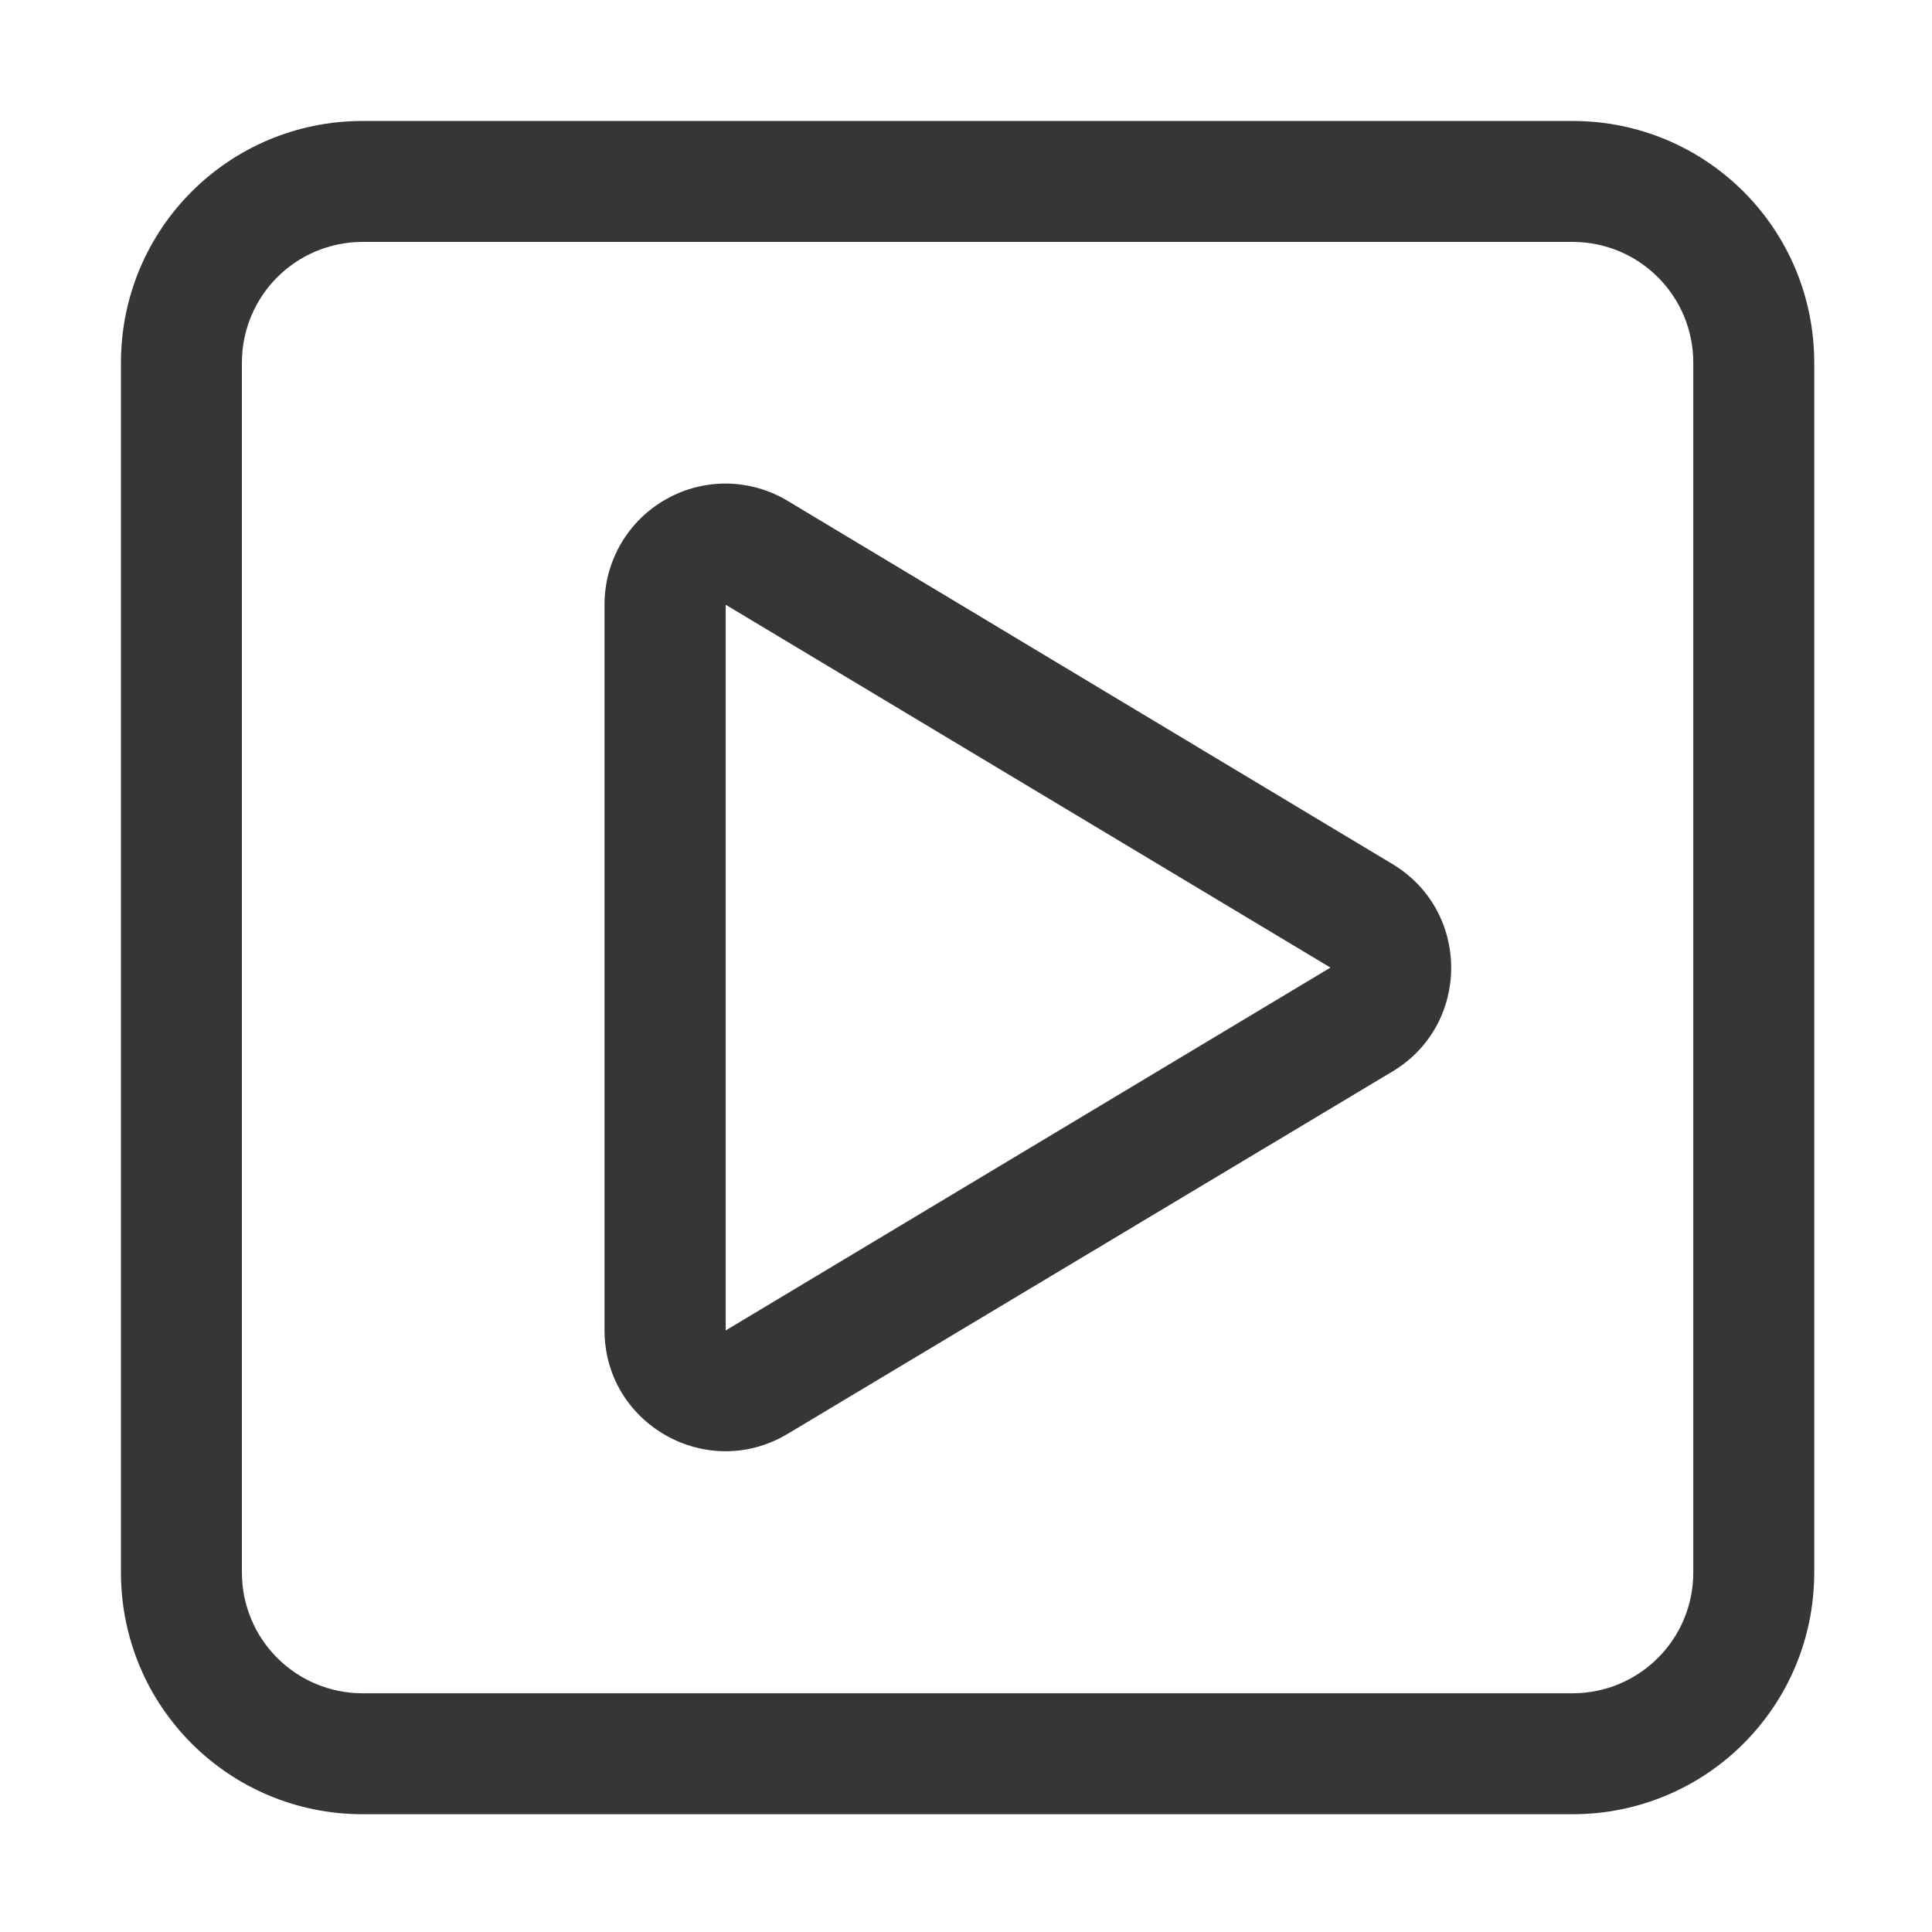 <?xml version="1.0" encoding="UTF-8" standalone="no"?>
<!-- Created with Inkscape (http://www.inkscape.org/) -->

<svg
   width="16"
   height="16"
   viewBox="0 0 4.233 4.233"
   version="1.1"
   id="svg11945"
   inkscape:version="1.1.1 (3bf5ae0d25, 2021-09-20, custom)"
   sodipodi:docname="folder-videos.svg"
   xmlns:inkscape="http://www.inkscape.org/namespaces/inkscape"
   xmlns:sodipodi="http://sodipodi.sourceforge.net/DTD/sodipodi-0.dtd"
   xmlns="http://www.w3.org/2000/svg"
   xmlns:svg="http://www.w3.org/2000/svg">
  <sodipodi:namedview
     id="namedview11947"
     pagecolor="#ffffff"
     bordercolor="#666666"
     borderopacity="1.0"
     inkscape:pageshadow="2"
     inkscape:pageopacity="0.0"
     inkscape:pagecheckerboard="0"
     inkscape:document-units="px"
     showgrid="false"
     units="in"
     inkscape:zoom="22.627417"
     inkscape:cx="4.331029"
     inkscape:cy="8.905126"
     inkscape:window-width="1920"
     inkscape:window-height="996"
     inkscape:window-x="0"
     inkscape:window-y="0"
     inkscape:window-maximized="1"
     inkscape:current-layer="svg11945"
     showguides="true" />
  <defs
     id="defs11942" />
  <path
     id="rect20156"
     style="opacity:1;fill:#363636;fill-opacity:1;stroke:none;stroke-width:1.143;stroke-linecap:round;stroke-miterlimit:4;stroke-dasharray:none"
     d="M 3,1 C 1.892,1 1,1.892 1,3 v 10 c 0,1.108 0.892,2 2,2 h 10 c 1.108,0 2,-0.892 2,-2 V 3 C 15,1.892 14.108,1 13,1 Z m 0,1 h 10 c 0.554,0 1,0.446 1,1 v 10 c 0,0.554 -0.446,1 -1,1 H 3 C 2.446,14 2,13.554 2,13 V 3 C 2,2.446 2.446,2 3,2 Z M 6.012,3.998 C 5.835,3.996 5.661,4.04 5.508,4.127 5.193,4.304 4.998,4.637 4.998,4.998 v 6 c 5.754e-4,0.777 0.847,1.256 1.514,0.857 L 11.516,8.857 c 0.643,-0.389 0.643,-1.322 0,-1.711 L 6.512,4.141 c -0.151,-0.091 -0.324,-0.14 -0.5,-0.143 z M 6,5 11,8 6,11 Z"
     transform="scale(0.265)"
     sodipodi:nodetypes="ssssssssssssssssssccccccccccccc" />
</svg>
